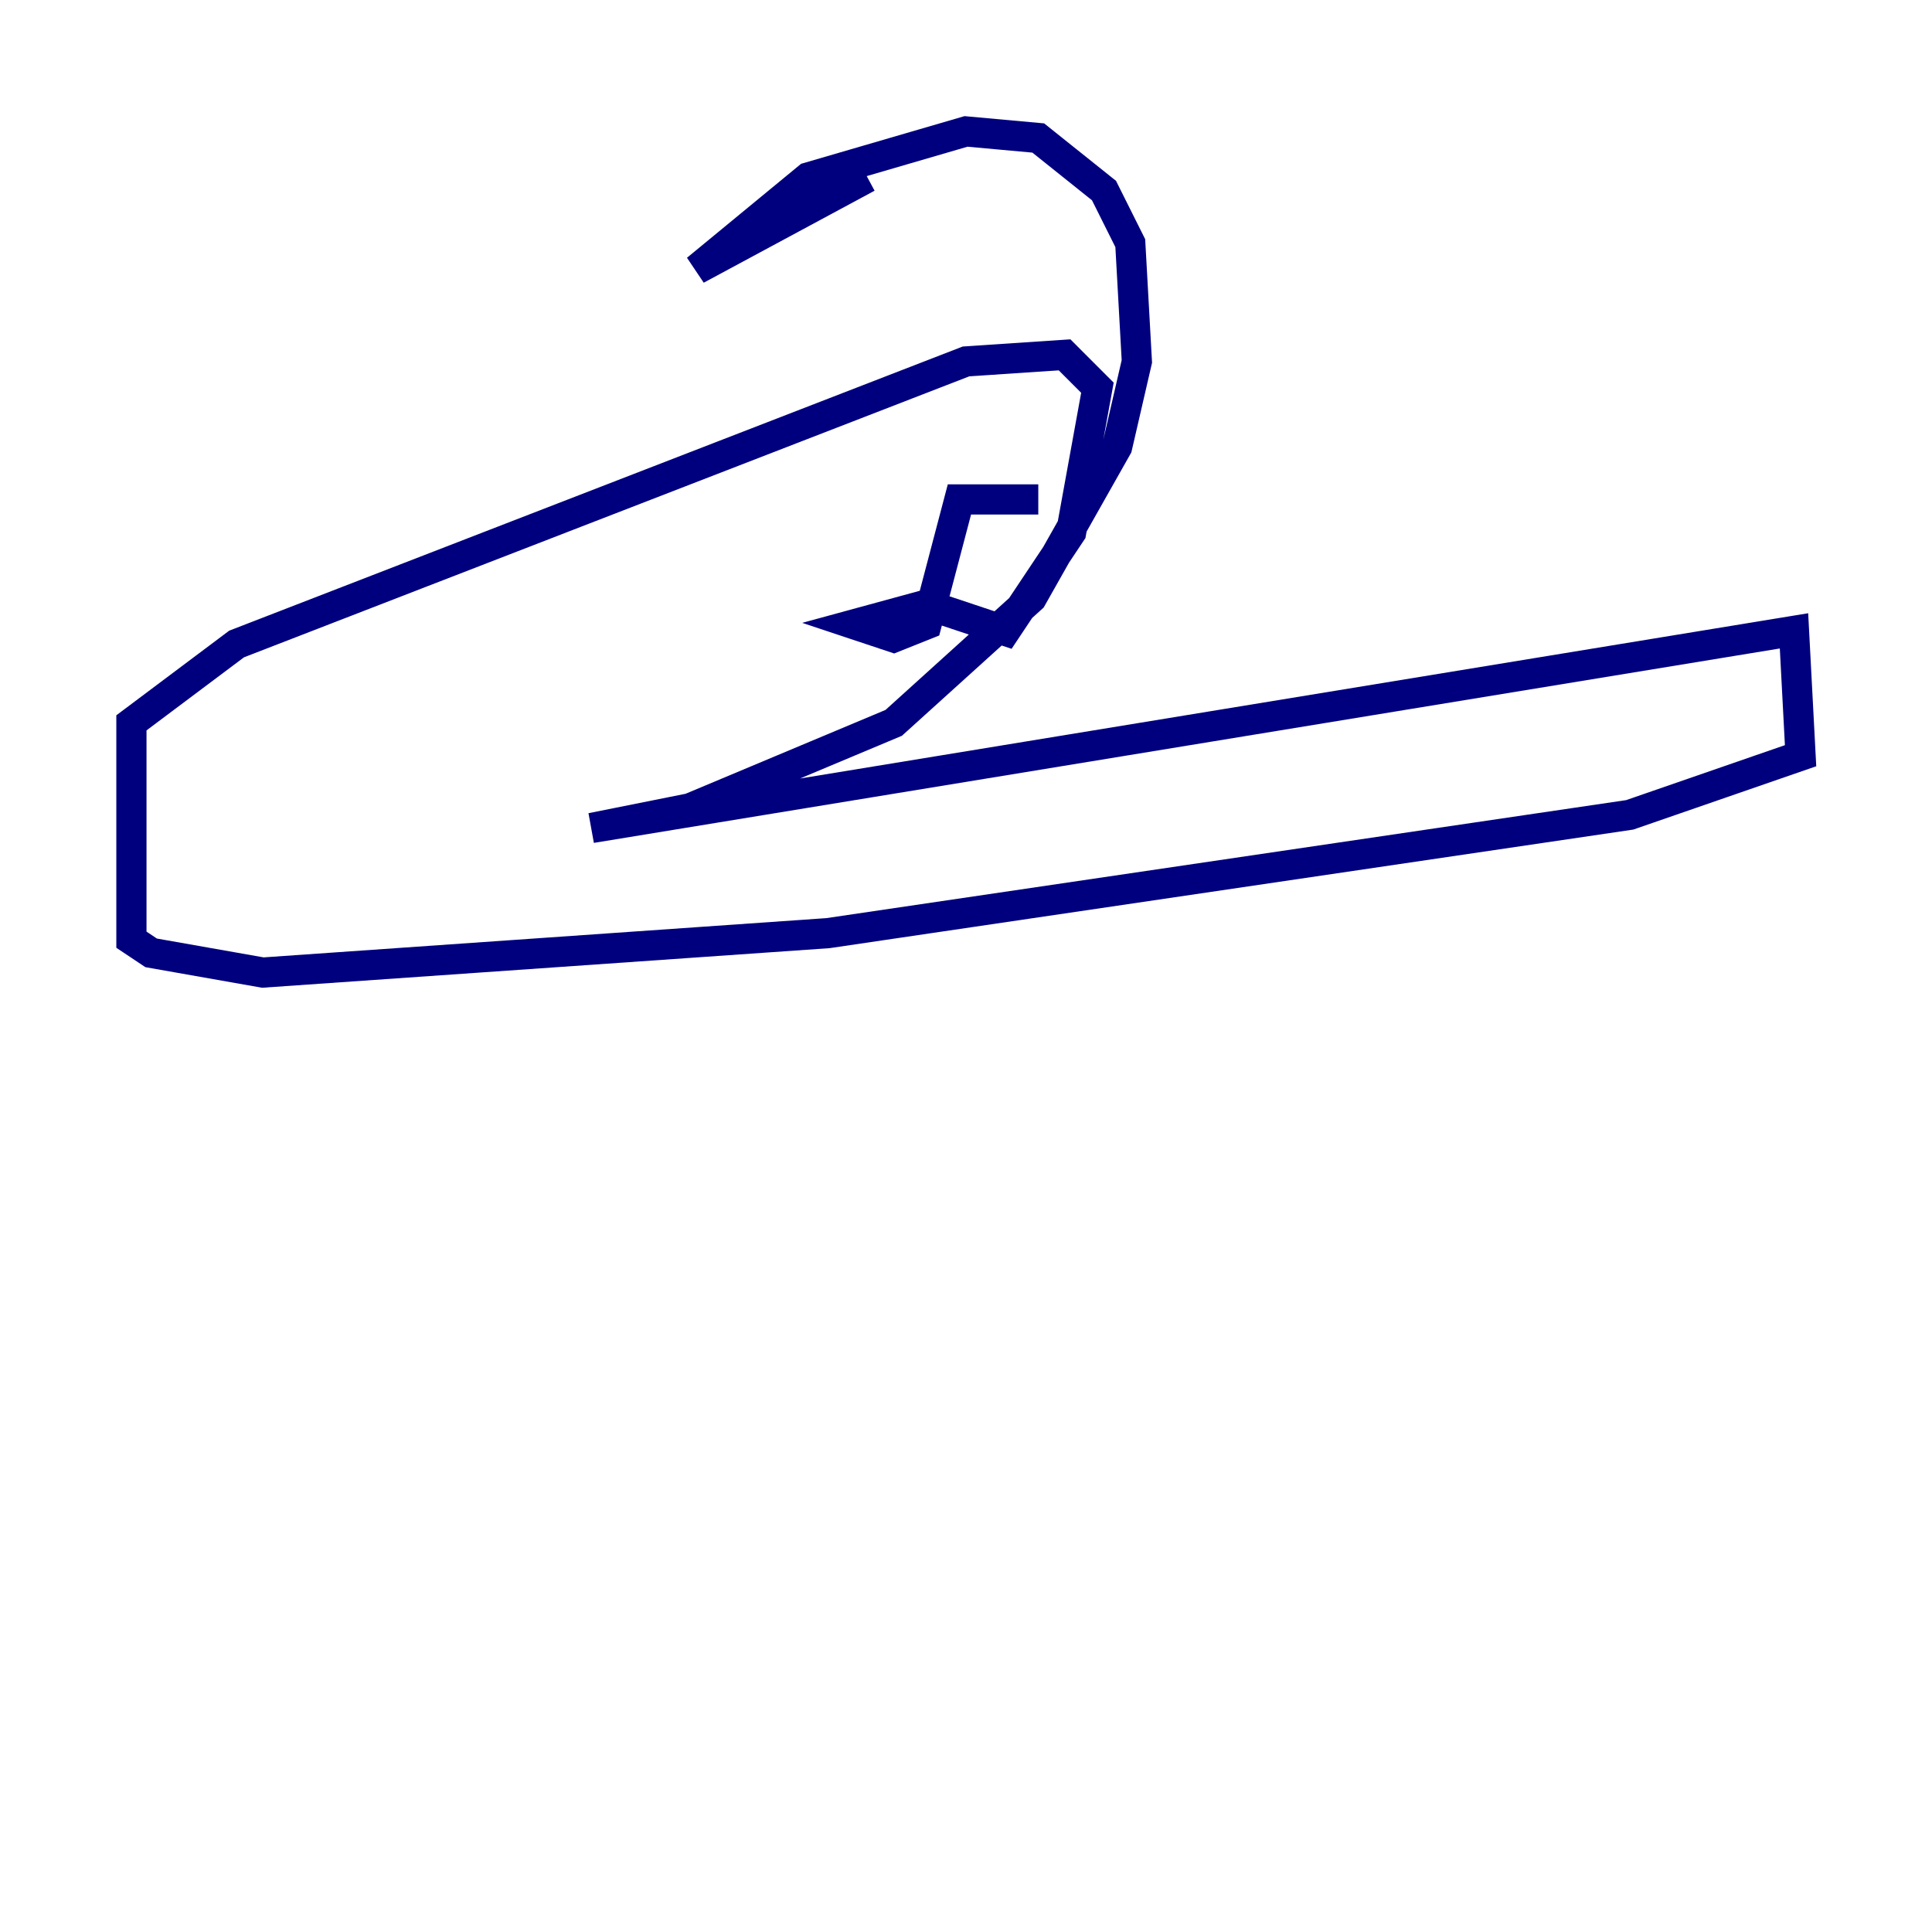 <?xml version="1.0" encoding="utf-8" ?>
<svg baseProfile="tiny" height="128" version="1.2" viewBox="0,0,128,128" width="128" xmlns="http://www.w3.org/2000/svg" xmlns:ev="http://www.w3.org/2001/xml-events" xmlns:xlink="http://www.w3.org/1999/xlink"><defs /><polyline fill="none" points="68.789,33.088 63.565,33.088 61.388,41.361 59.211,42.231 56.599,41.361 61.388,40.054 66.612,41.796 70.966,35.265 72.707,25.687 70.531,23.51 64.0,23.946 15.674,42.667 8.707,47.891 8.707,62.258 10.014,63.129 17.415,64.435 54.857,61.823 107.973,53.986 119.293,50.068 118.857,41.796 39.184,54.857 45.714,53.551 59.211,47.891 68.354,39.619 74.014,29.605 75.32,23.946 74.884,16.109 73.143,12.626 68.789,9.143 64.0,8.707 53.551,11.755 46.15,17.85 57.469,11.755" stroke="#00007f" stroke-width="2" /></svg>